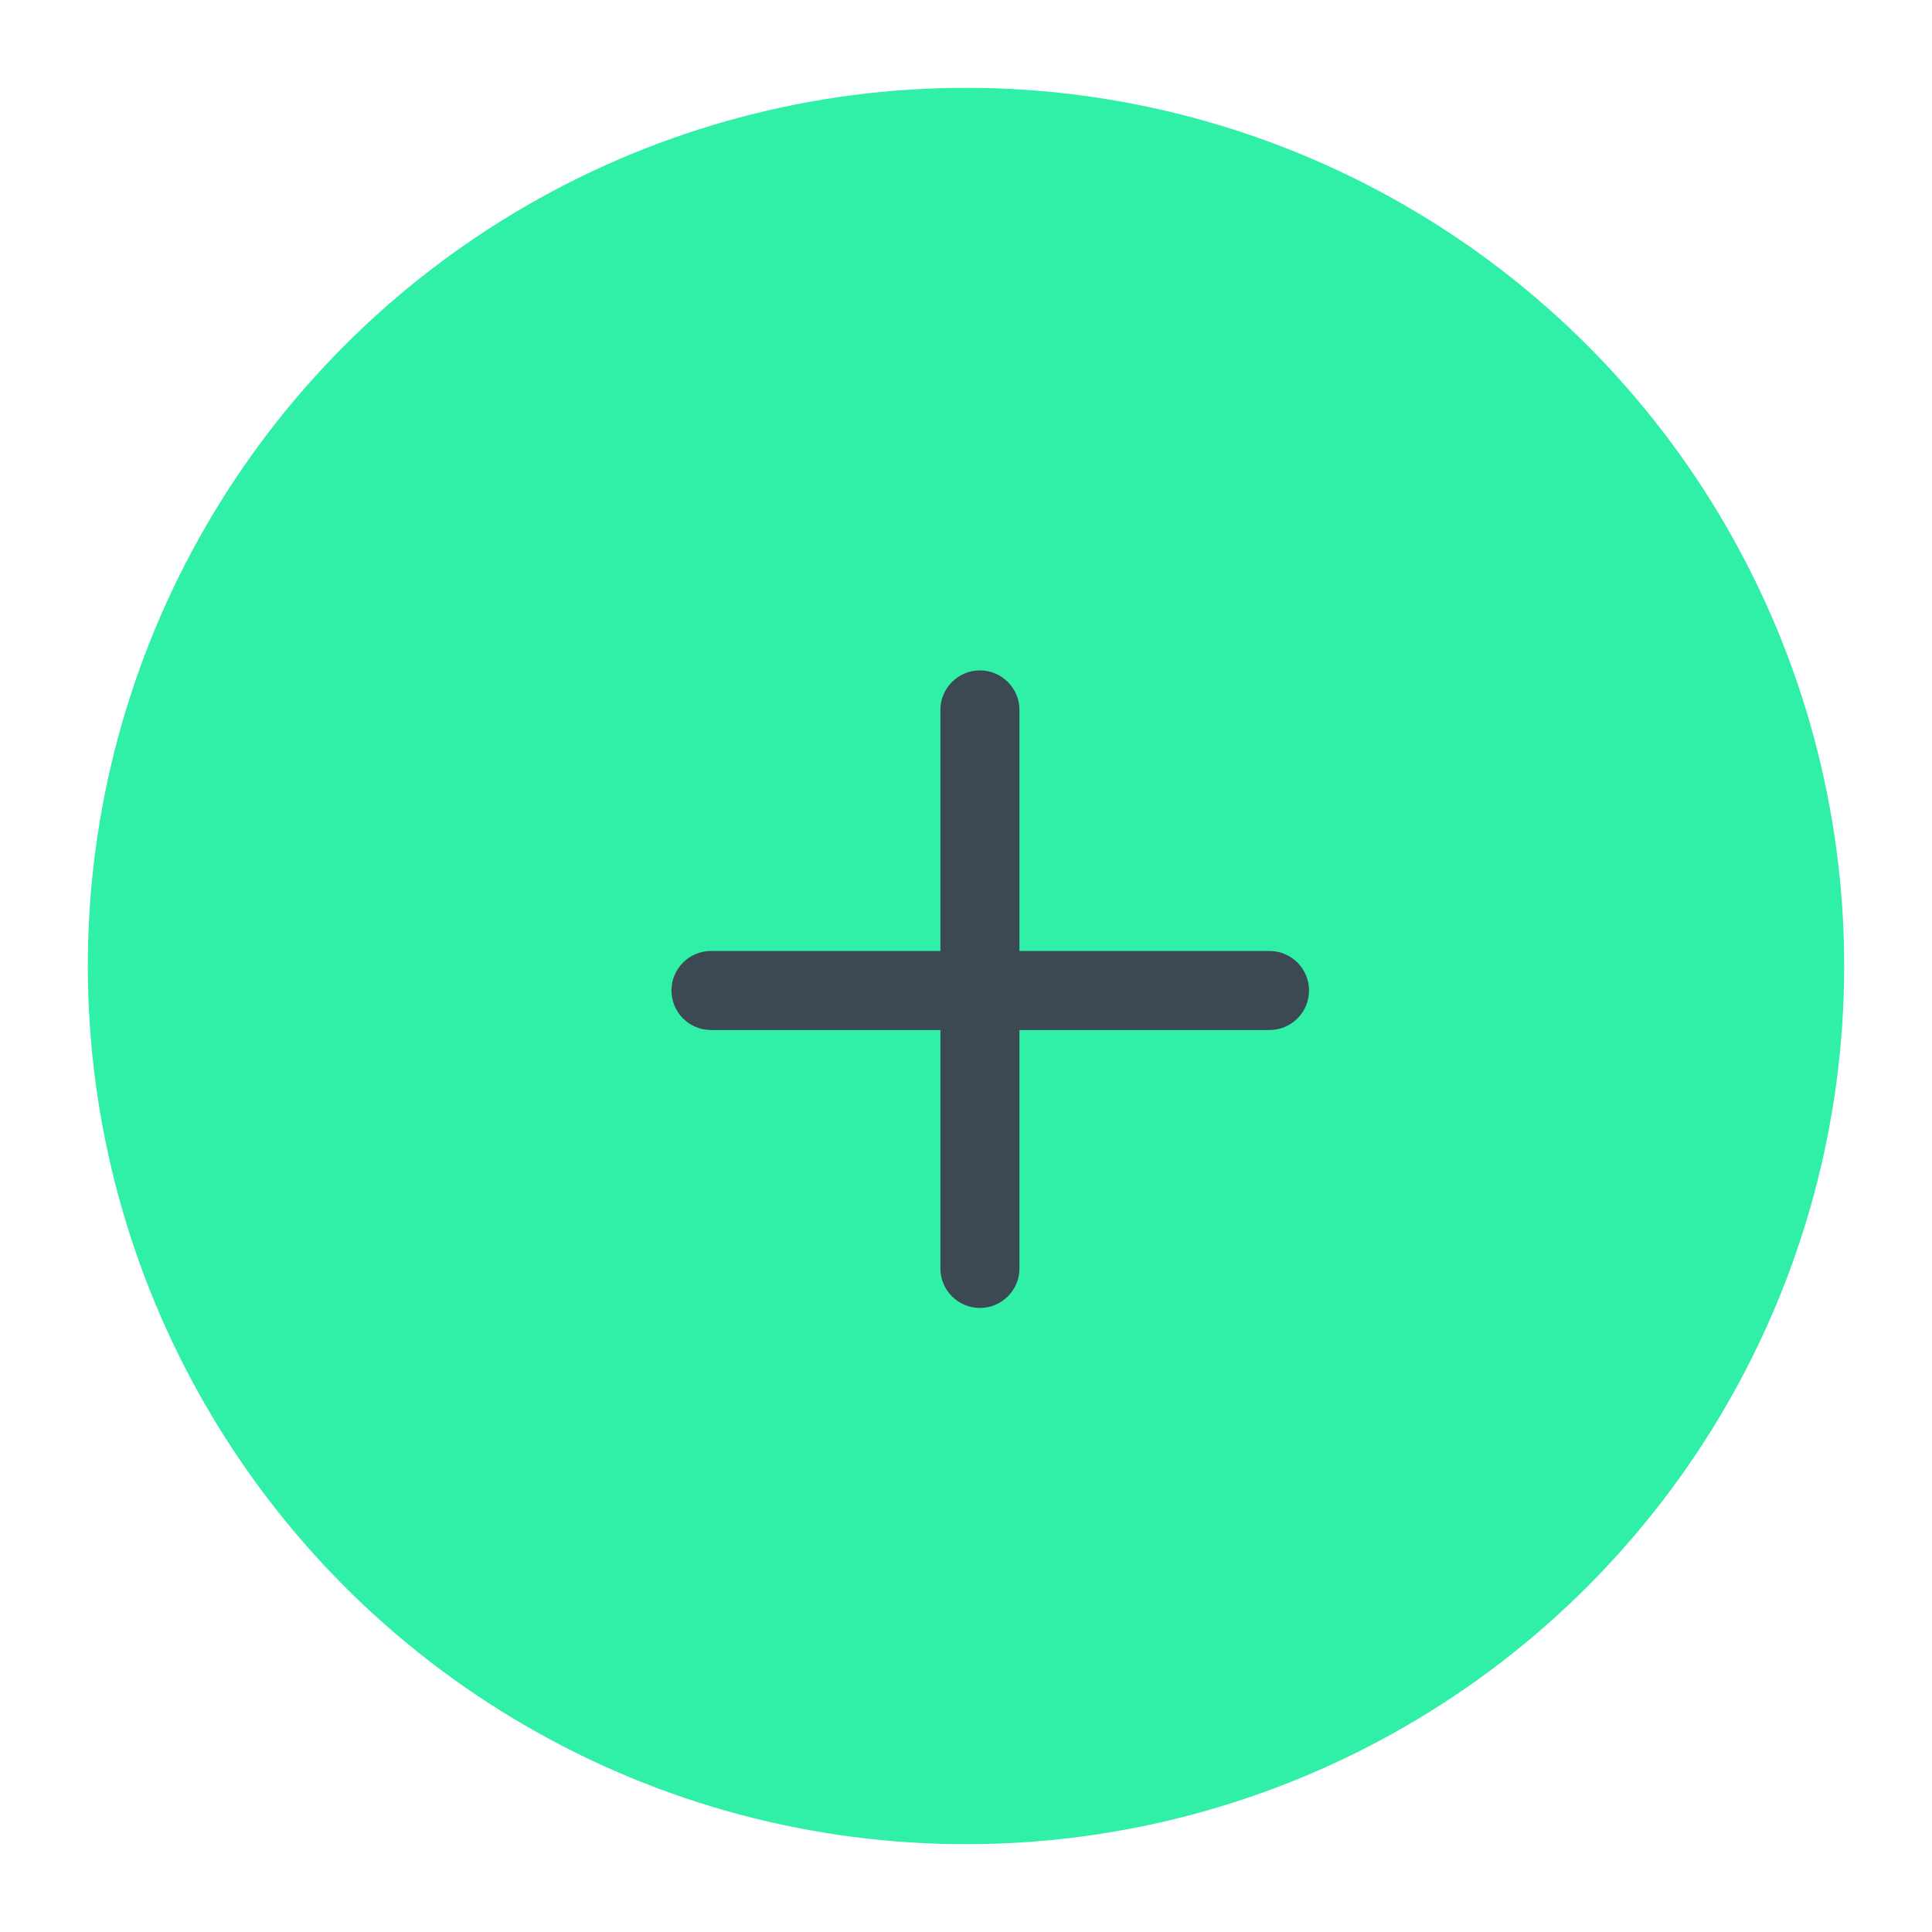 <svg xmlns="http://www.w3.org/2000/svg" xmlns:xlink="http://www.w3.org/1999/xlink" version="1.1" width="1000" height="1000" viewBox="0 0 1000 1000" xml:space="preserve">
<desc>Created with Fabric.js 3.5.0</desc>
<defs>
</defs>
<rect x="0" y="0" width="100%" height="100%" fill="rgba(255,255,255,0)"/>
<g transform="matrix(13.986 0 0 13.986 500 500)" id="101594">
<circle style="stroke: none; stroke-width: 1; stroke-dasharray: none; stroke-linecap: butt; stroke-dashoffset: 0; stroke-linejoin: miter; stroke-miterlimit: 4; is-custom-font: none; font-file-url: none; fill: rgb(48,239,166); fill-rule: nonzero; opacity: 1;" vector-effect="non-scaling-stroke" cx="0" cy="0" r="32.5"/>
</g>
<g transform="matrix(13.635 0 0 13.635 512.551 512)" id="939982">
<path style="stroke: none; stroke-width: 1; stroke-dasharray: none; stroke-linecap: butt; stroke-dashoffset: 0; stroke-linejoin: miter; stroke-miterlimit: 4; is-custom-font: none; font-file-url: none; fill: rgb(60,73,83); fill-rule: evenodd; opacity: 1;" vector-effect="non-scaling-stroke" transform=" translate(-12.287, -12.5)" d="M 13.395 1.899 C 13.395 1.071 12.723 0.399 11.895 0.399 C 11.066 0.399 10.395 1.071 10.395 1.899 V 11.05 L 1.686 11.05 C 0.858 11.05 0.186 11.721 0.186 12.55 C 0.186 13.378 0.858 14.05 1.686 14.05 L 10.395 14.05 V 23.101 C 10.395 23.929 11.066 24.601 11.895 24.601 C 12.723 24.601 13.395 23.929 13.395 23.101 V 14.05 L 22.888 14.05 C 23.716 14.05 24.388 13.378 24.388 12.55 C 24.388 11.721 23.716 11.05 22.888 11.05 L 13.395 11.05 V 1.899 Z" stroke-linecap="round"/>
</g>
</svg>